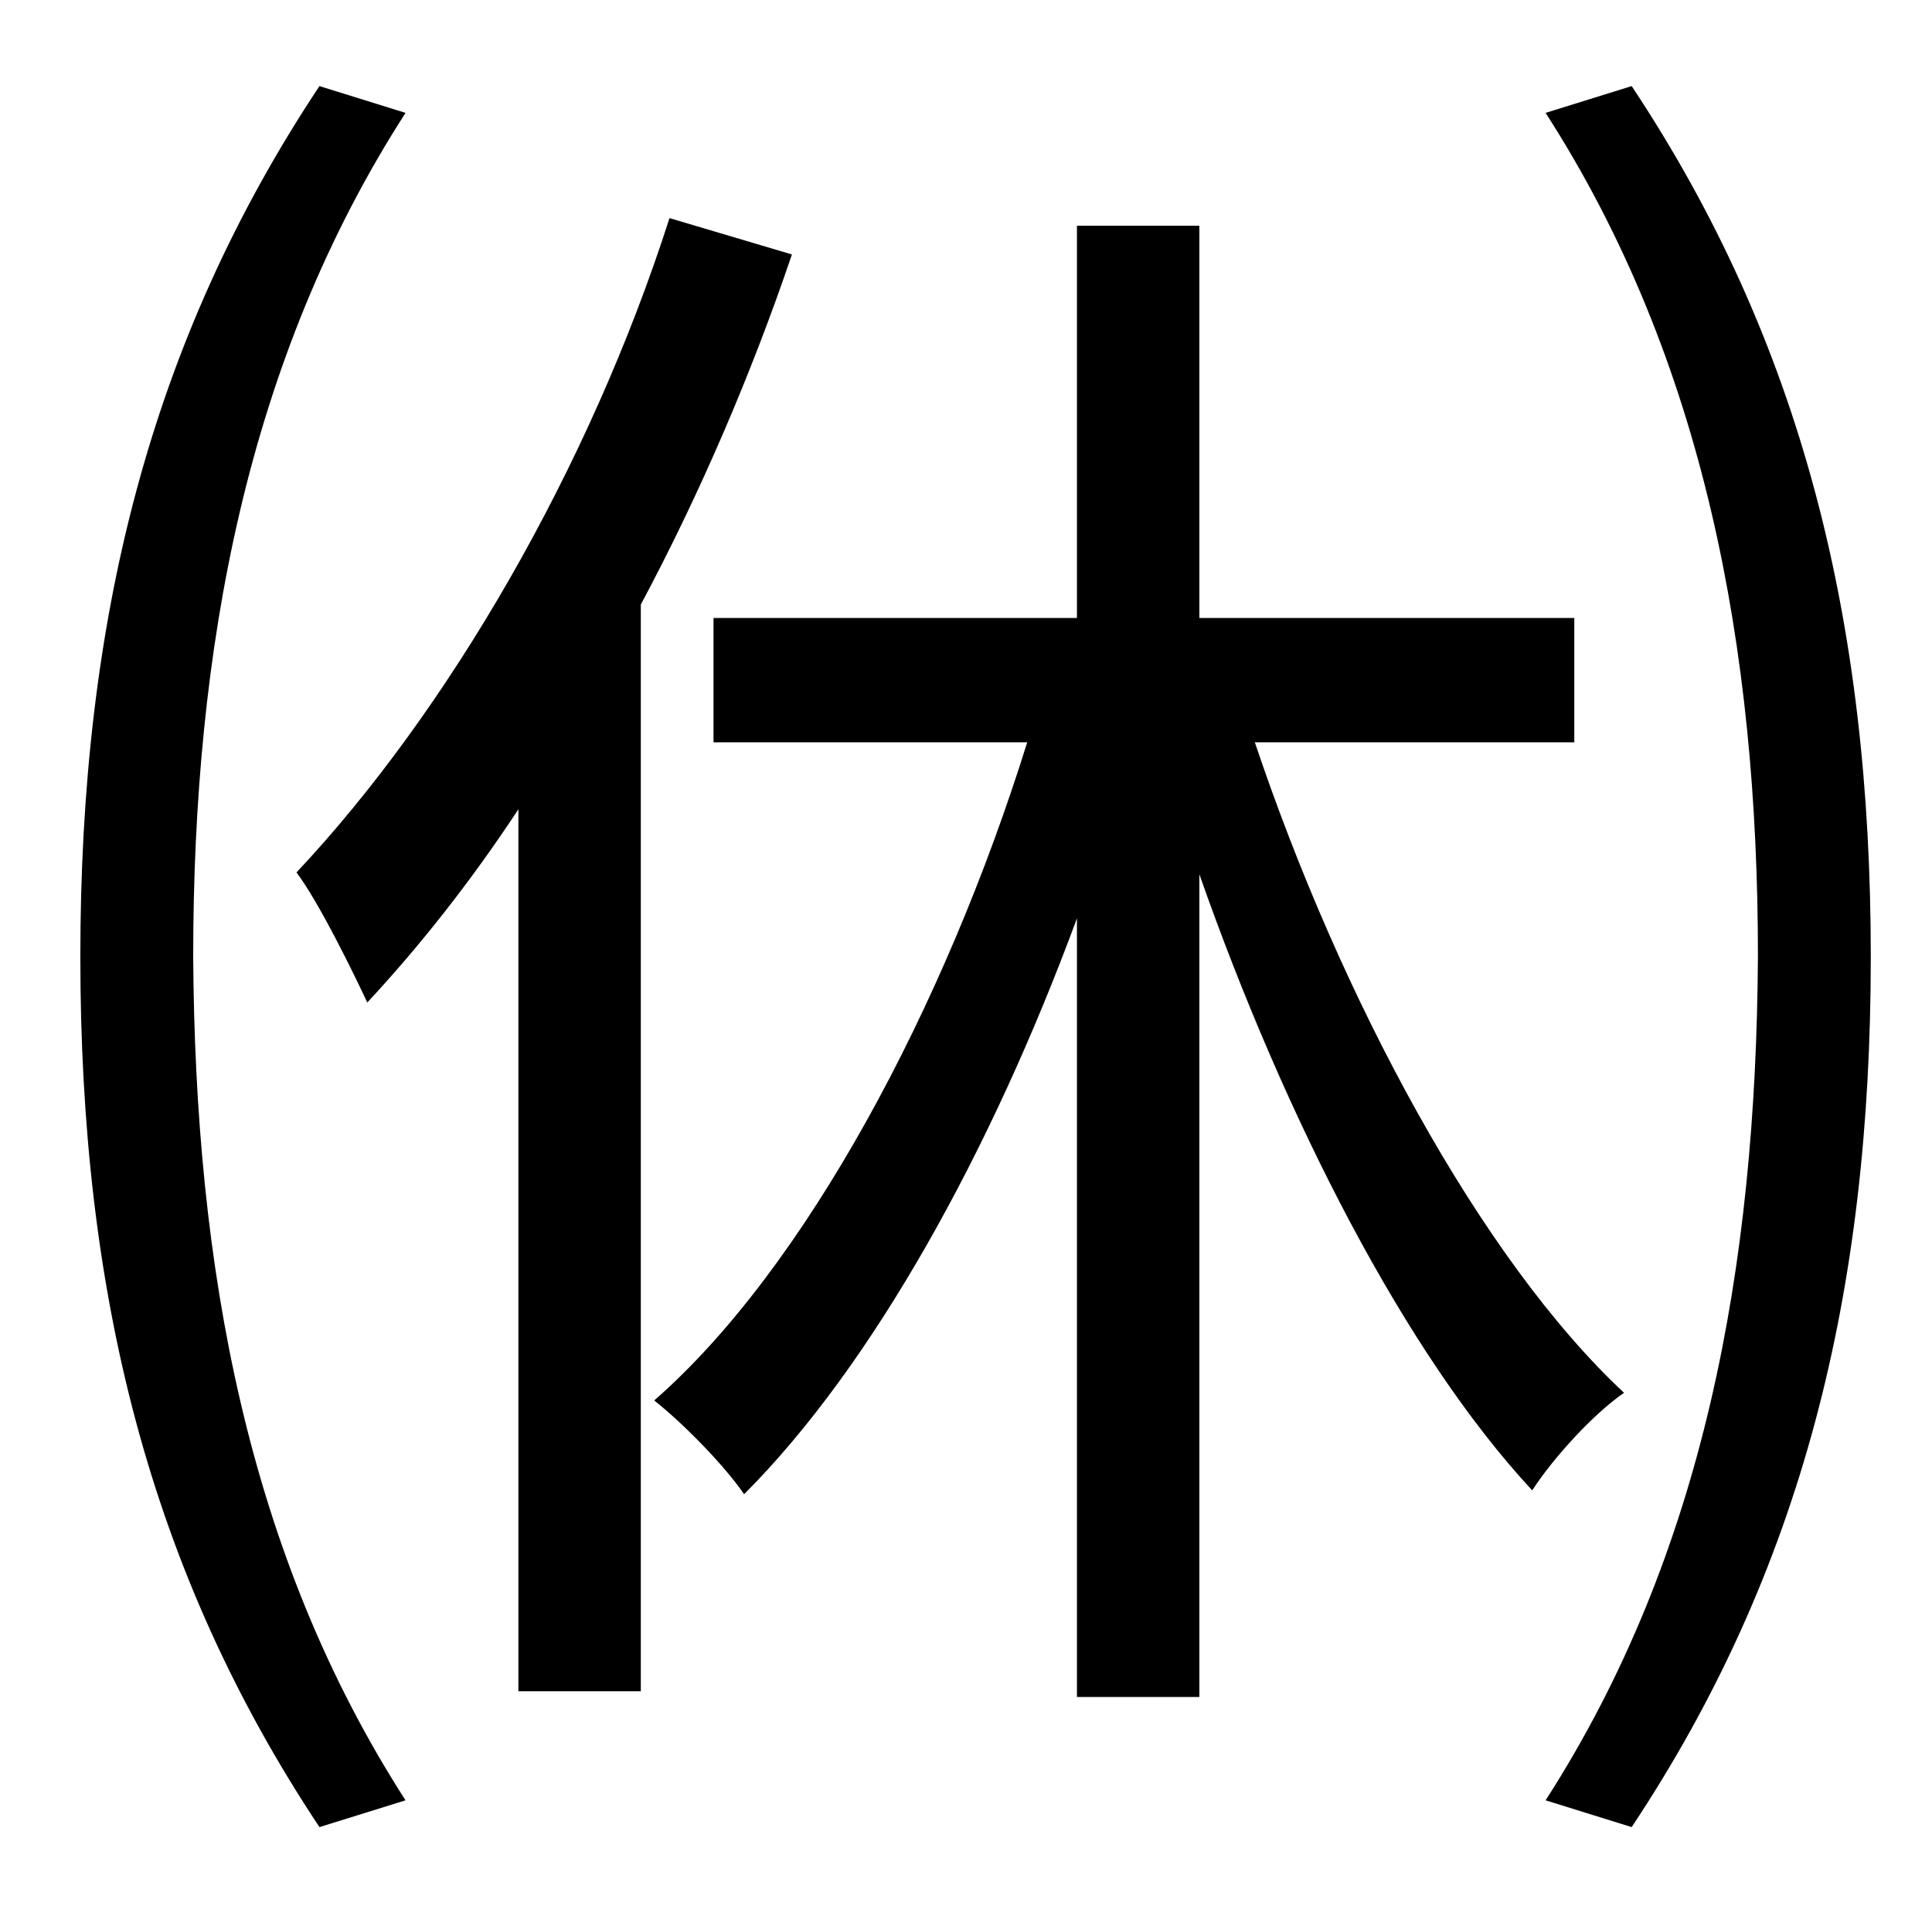 <?xml version="1.0" standalone="no"?>
<!DOCTYPE svg PUBLIC "-//W3C//DTD SVG 1.1//EN" "http://www.w3.org/Graphics/SVG/1.1/DTD/svg11.dtd" >
<svg xmlns="http://www.w3.org/2000/svg" xmlns:xlink="http://www.w3.org/1999/xlink" version="1.1" viewBox="-10 0 1010 1000">
   <path fill="currentColor"
d="M157 45l45 14c-83 129 -111 280 -111 441c1 162 28 312 111 441l-45 14c-89 -134 -125 -279 -125 -455c0 -175 36 -321 125 -455zM340 114l64 19c-21 62 -48 125 -79 183v568h-64v-461c-25 38 -52 72 -79 101c-7 -15 -25 -52 -37 -68c79 -84 153 -211 195 -342zM813 388
h-167c45 134 118 270 193 340c-16 11 -37 34 -48 51c-66 -71 -129 -194 -174 -322v430h-64v-407c-45 122 -107 234 -174 301c-11 -16 -33 -38 -47 -49c79 -69 152 -206 195 -344h-164v-65h190v-205h64v205h196v65zM798 59l45 -14c89 134 125 280 125 455
c0 176 -36 321 -125 455l-45 -14c83 -129 110 -279 111 -441c0 -161 -28 -312 -111 -441z" />
</svg>

